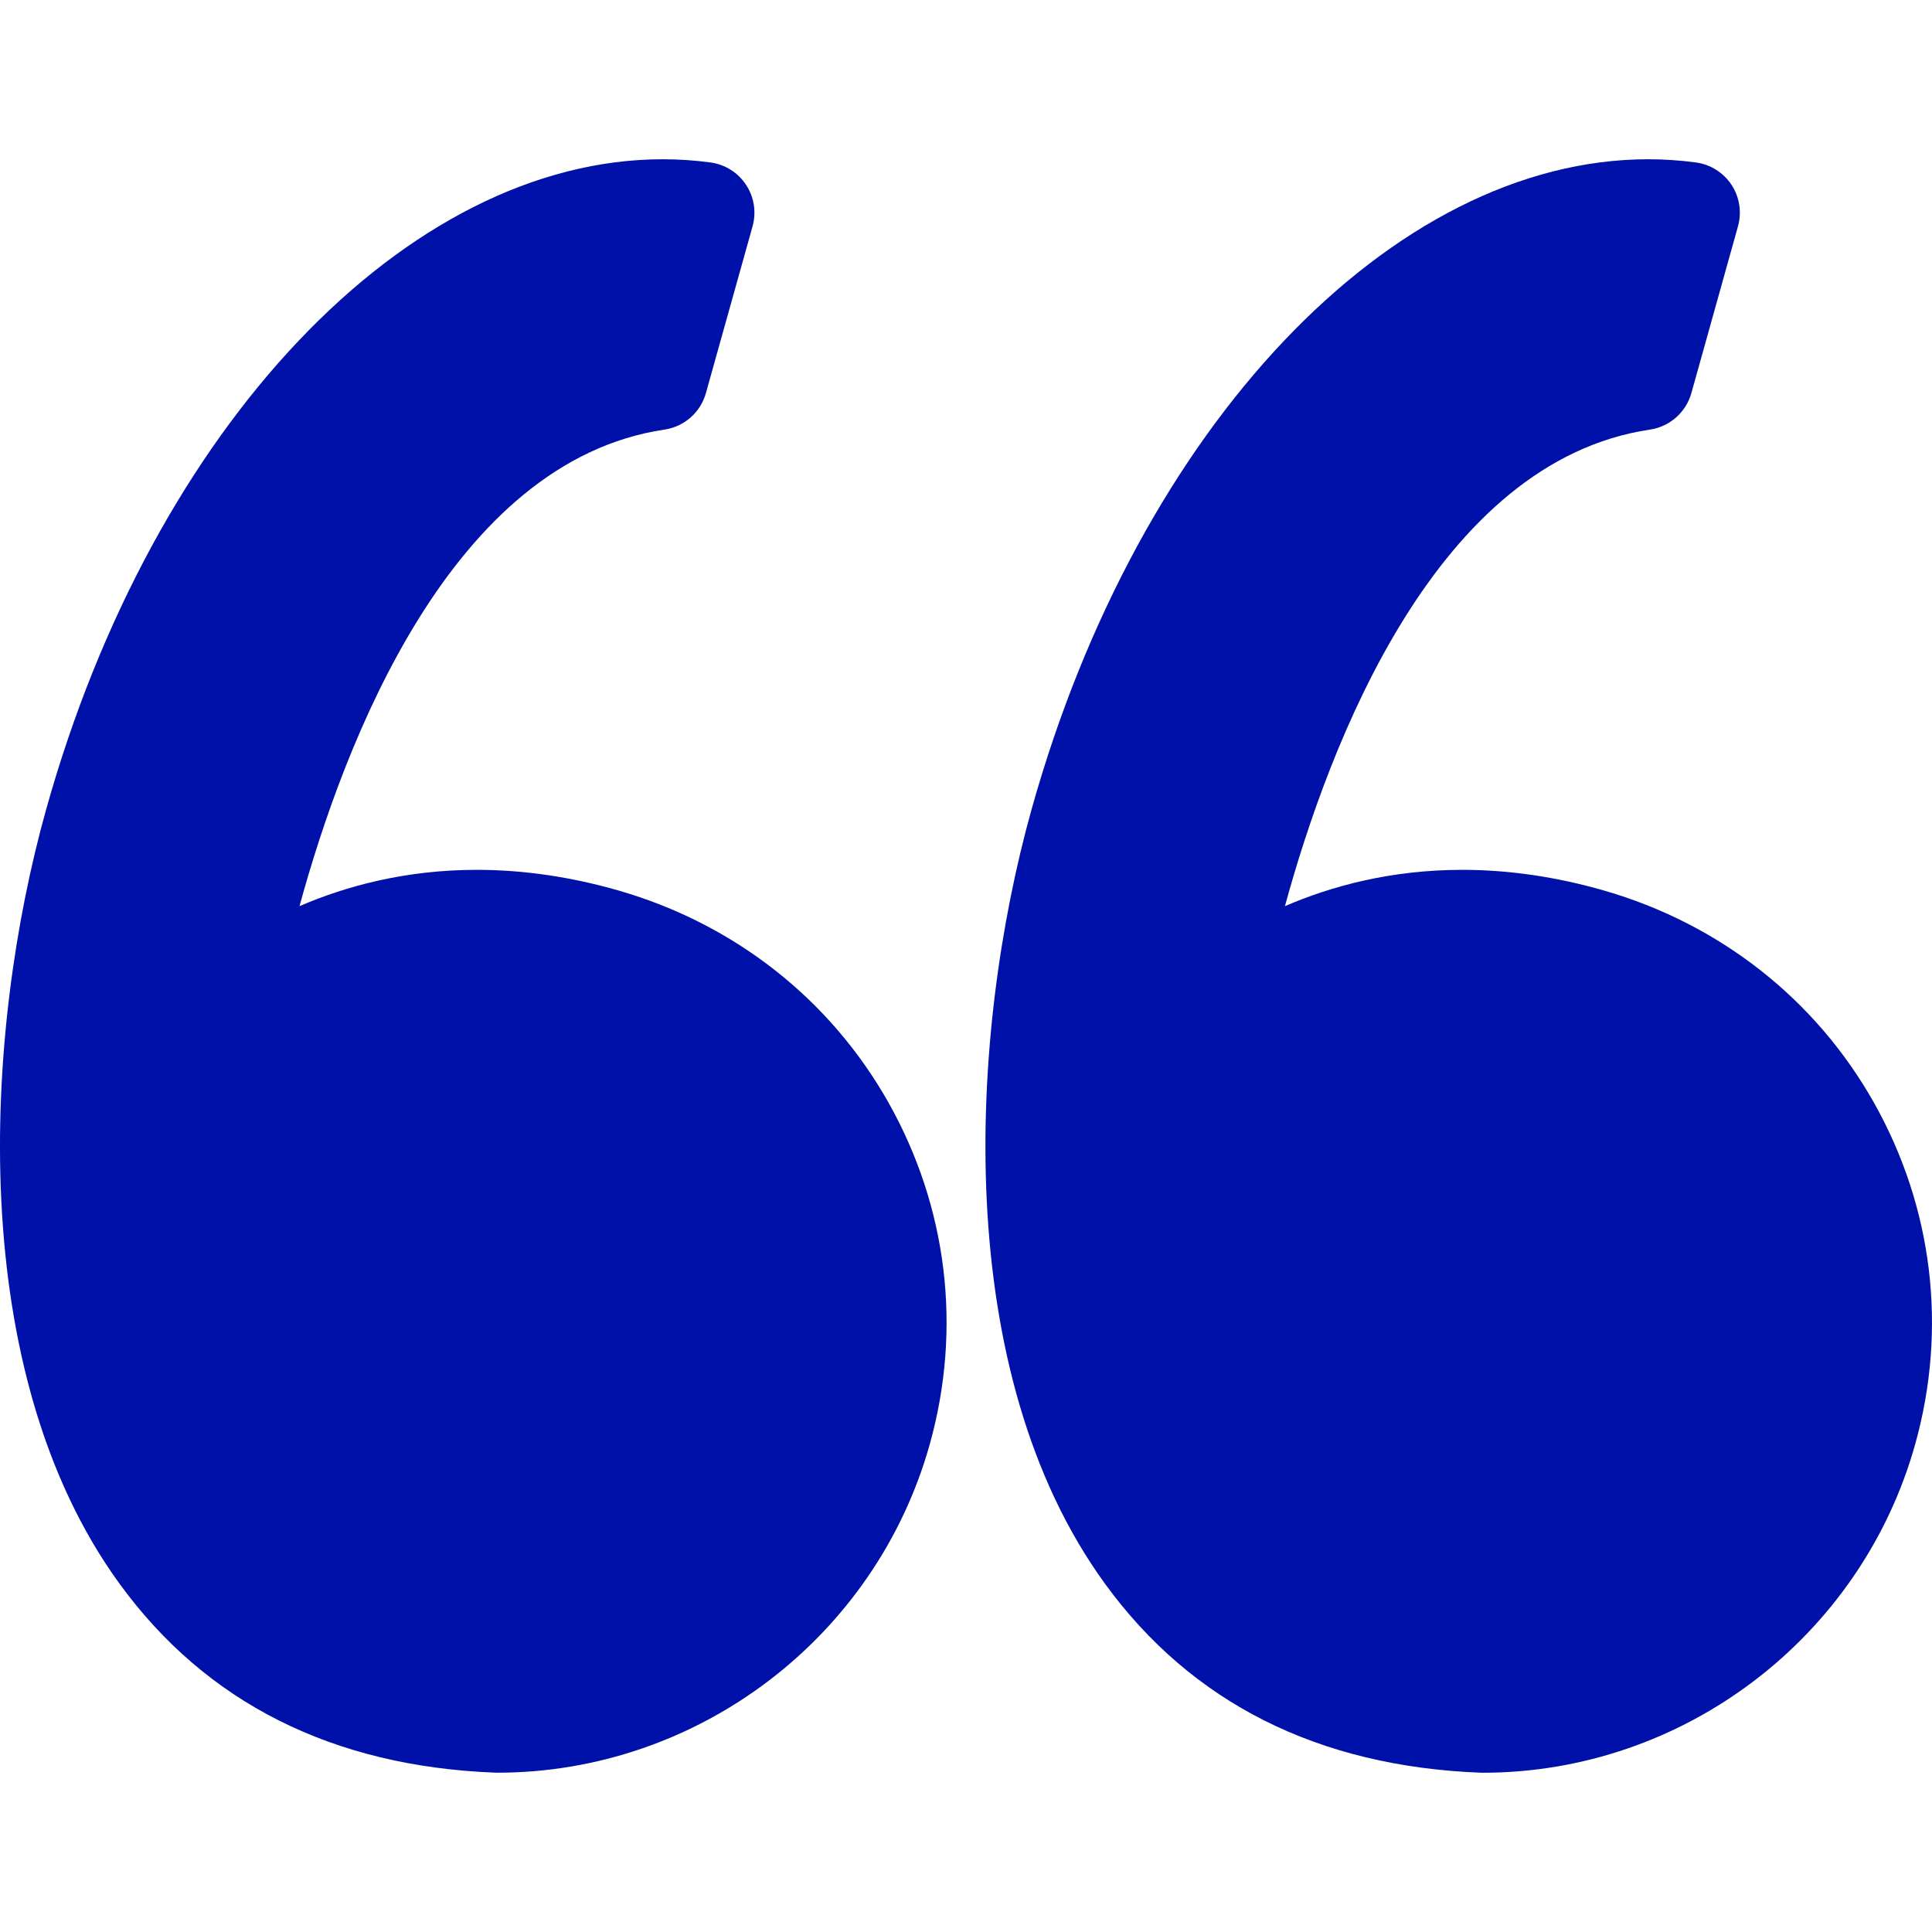 <svg width="40" height="40" viewBox="0 0 40 40" fill="none" xmlns="http://www.w3.org/2000/svg">
<path d="M12.802 18.436C11.817 18.153 10.832 18.009 9.873 18.009C8.394 18.009 7.159 18.347 6.201 18.761C7.124 15.382 9.342 9.551 13.759 8.894C14.168 8.833 14.504 8.537 14.615 8.139L15.581 4.686C15.662 4.394 15.614 4.081 15.447 3.828C15.281 3.574 15.013 3.405 14.713 3.364C14.387 3.32 14.055 3.297 13.725 3.297C8.423 3.297 3.172 8.831 0.956 16.756C-0.345 21.405 -0.726 28.394 2.478 32.794C4.271 35.255 6.886 36.57 10.252 36.701C10.266 36.702 10.28 36.702 10.293 36.702C14.447 36.702 18.129 33.905 19.25 29.901C19.919 27.507 19.616 24.997 18.397 22.831C17.191 20.689 15.204 19.127 12.802 18.436Z" fill="#0011AA"/>
<path d="M38.799 22.831C37.593 20.689 35.606 19.127 33.204 18.436C32.219 18.153 31.234 18.009 30.276 18.009C28.796 18.009 27.561 18.347 26.603 18.761C27.526 15.382 29.744 9.551 34.162 8.894C34.571 8.833 34.906 8.537 35.018 8.139L35.983 4.686C36.064 4.394 36.016 4.081 35.85 3.828C35.683 3.574 35.416 3.405 35.115 3.364C34.79 3.32 34.457 3.297 34.128 3.297C28.825 3.297 23.574 8.831 21.358 16.756C20.058 21.405 19.676 28.394 22.881 32.794C24.673 35.256 27.289 36.571 30.655 36.702C30.669 36.702 30.682 36.703 30.696 36.703C34.849 36.703 38.532 33.906 39.652 29.901C40.321 27.508 40.018 24.997 38.799 22.831Z" fill="#0011AA"/>
</svg>
